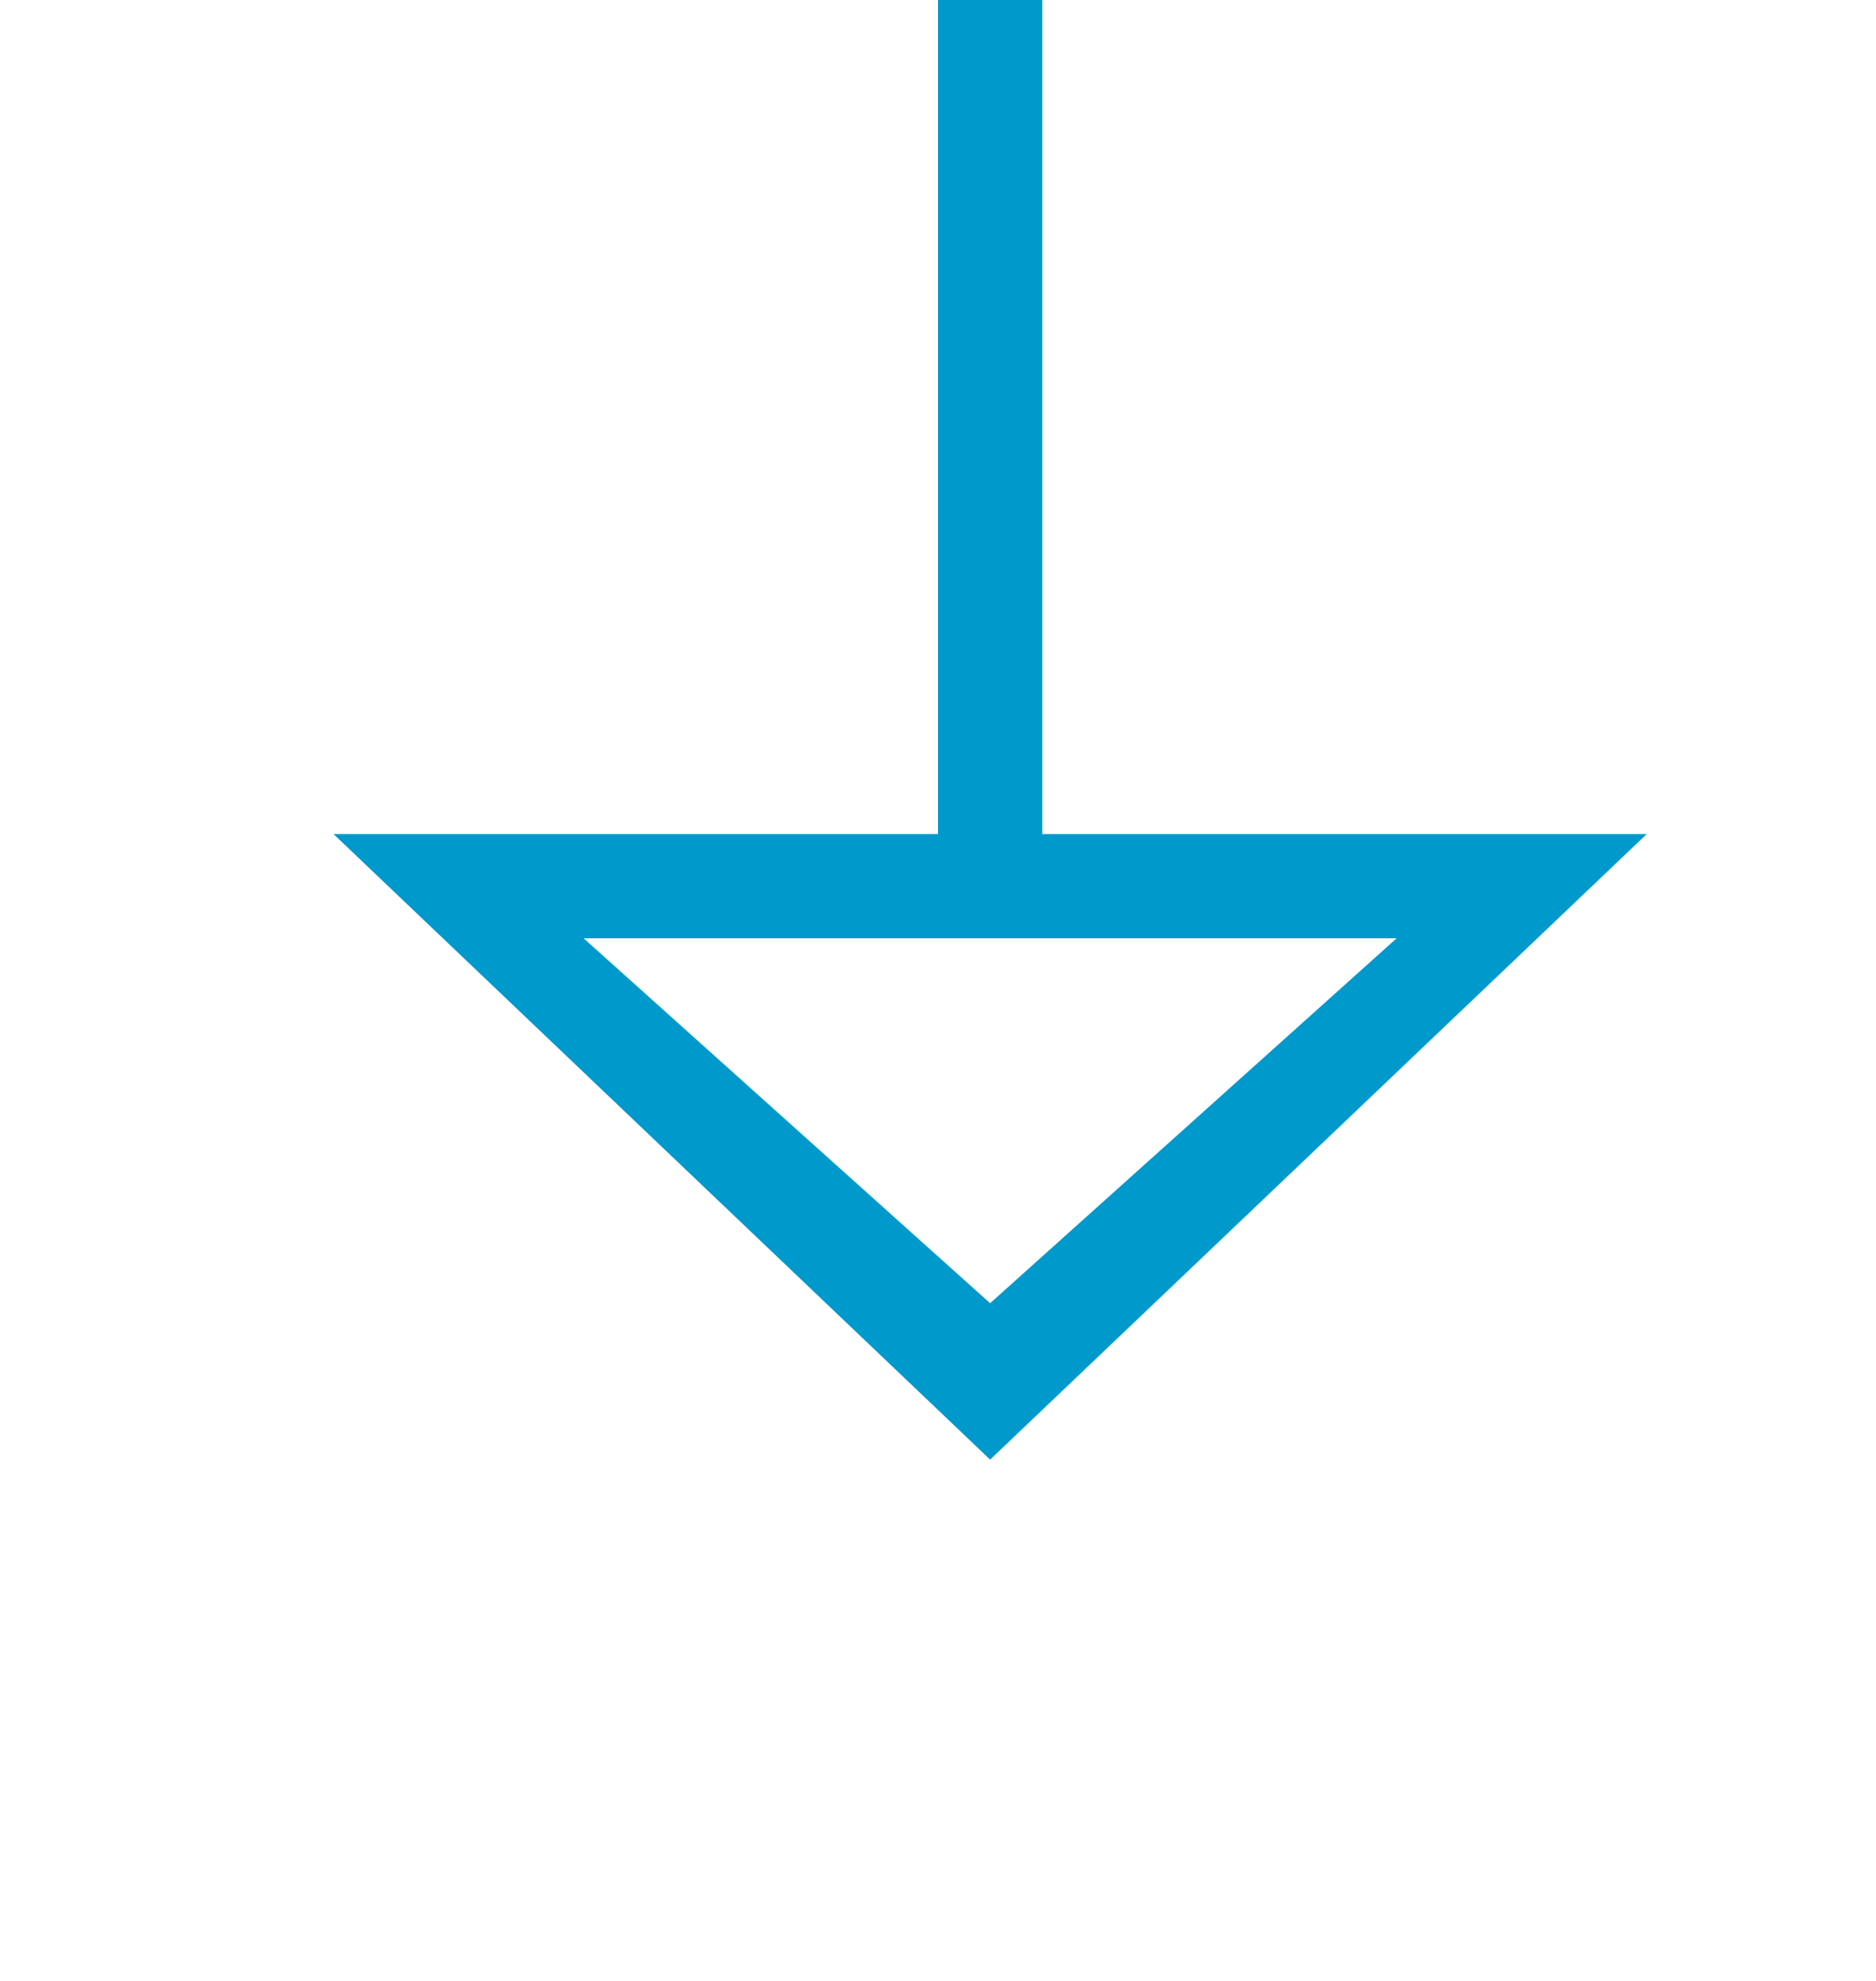 ﻿<?xml version="1.0" encoding="utf-8"?>
<svg version="1.1" xmlns:xlink="http://www.w3.org/1999/xlink" width="18px" height="19px" preserveAspectRatio="xMidYMin meet" viewBox="130 671  16 19" xmlns="http://www.w3.org/2000/svg">
  <path d="M 138.5 660  L 138.5 680  " stroke-width="1" stroke="#0099cc" fill="none" />
  <path d="M 138.5 655  A 3 3 0 0 0 135.5 658 A 3 3 0 0 0 138.5 661 A 3 3 0 0 0 141.5 658 A 3 3 0 0 0 138.5 655 Z M 138.5 656  A 2 2 0 0 1 140.5 658 A 2 2 0 0 1 138.5 660 A 2 2 0 0 1 136.5 658 A 2 2 0 0 1 138.5 656 Z M 132.2 679  L 138.5 685  L 144.8 679  L 132.2 679  Z M 134.6 680  L 142.4 680  L 138.5 683.5  L 134.6 680  Z " fill-rule="nonzero" fill="#0099cc" stroke="none" />
</svg>